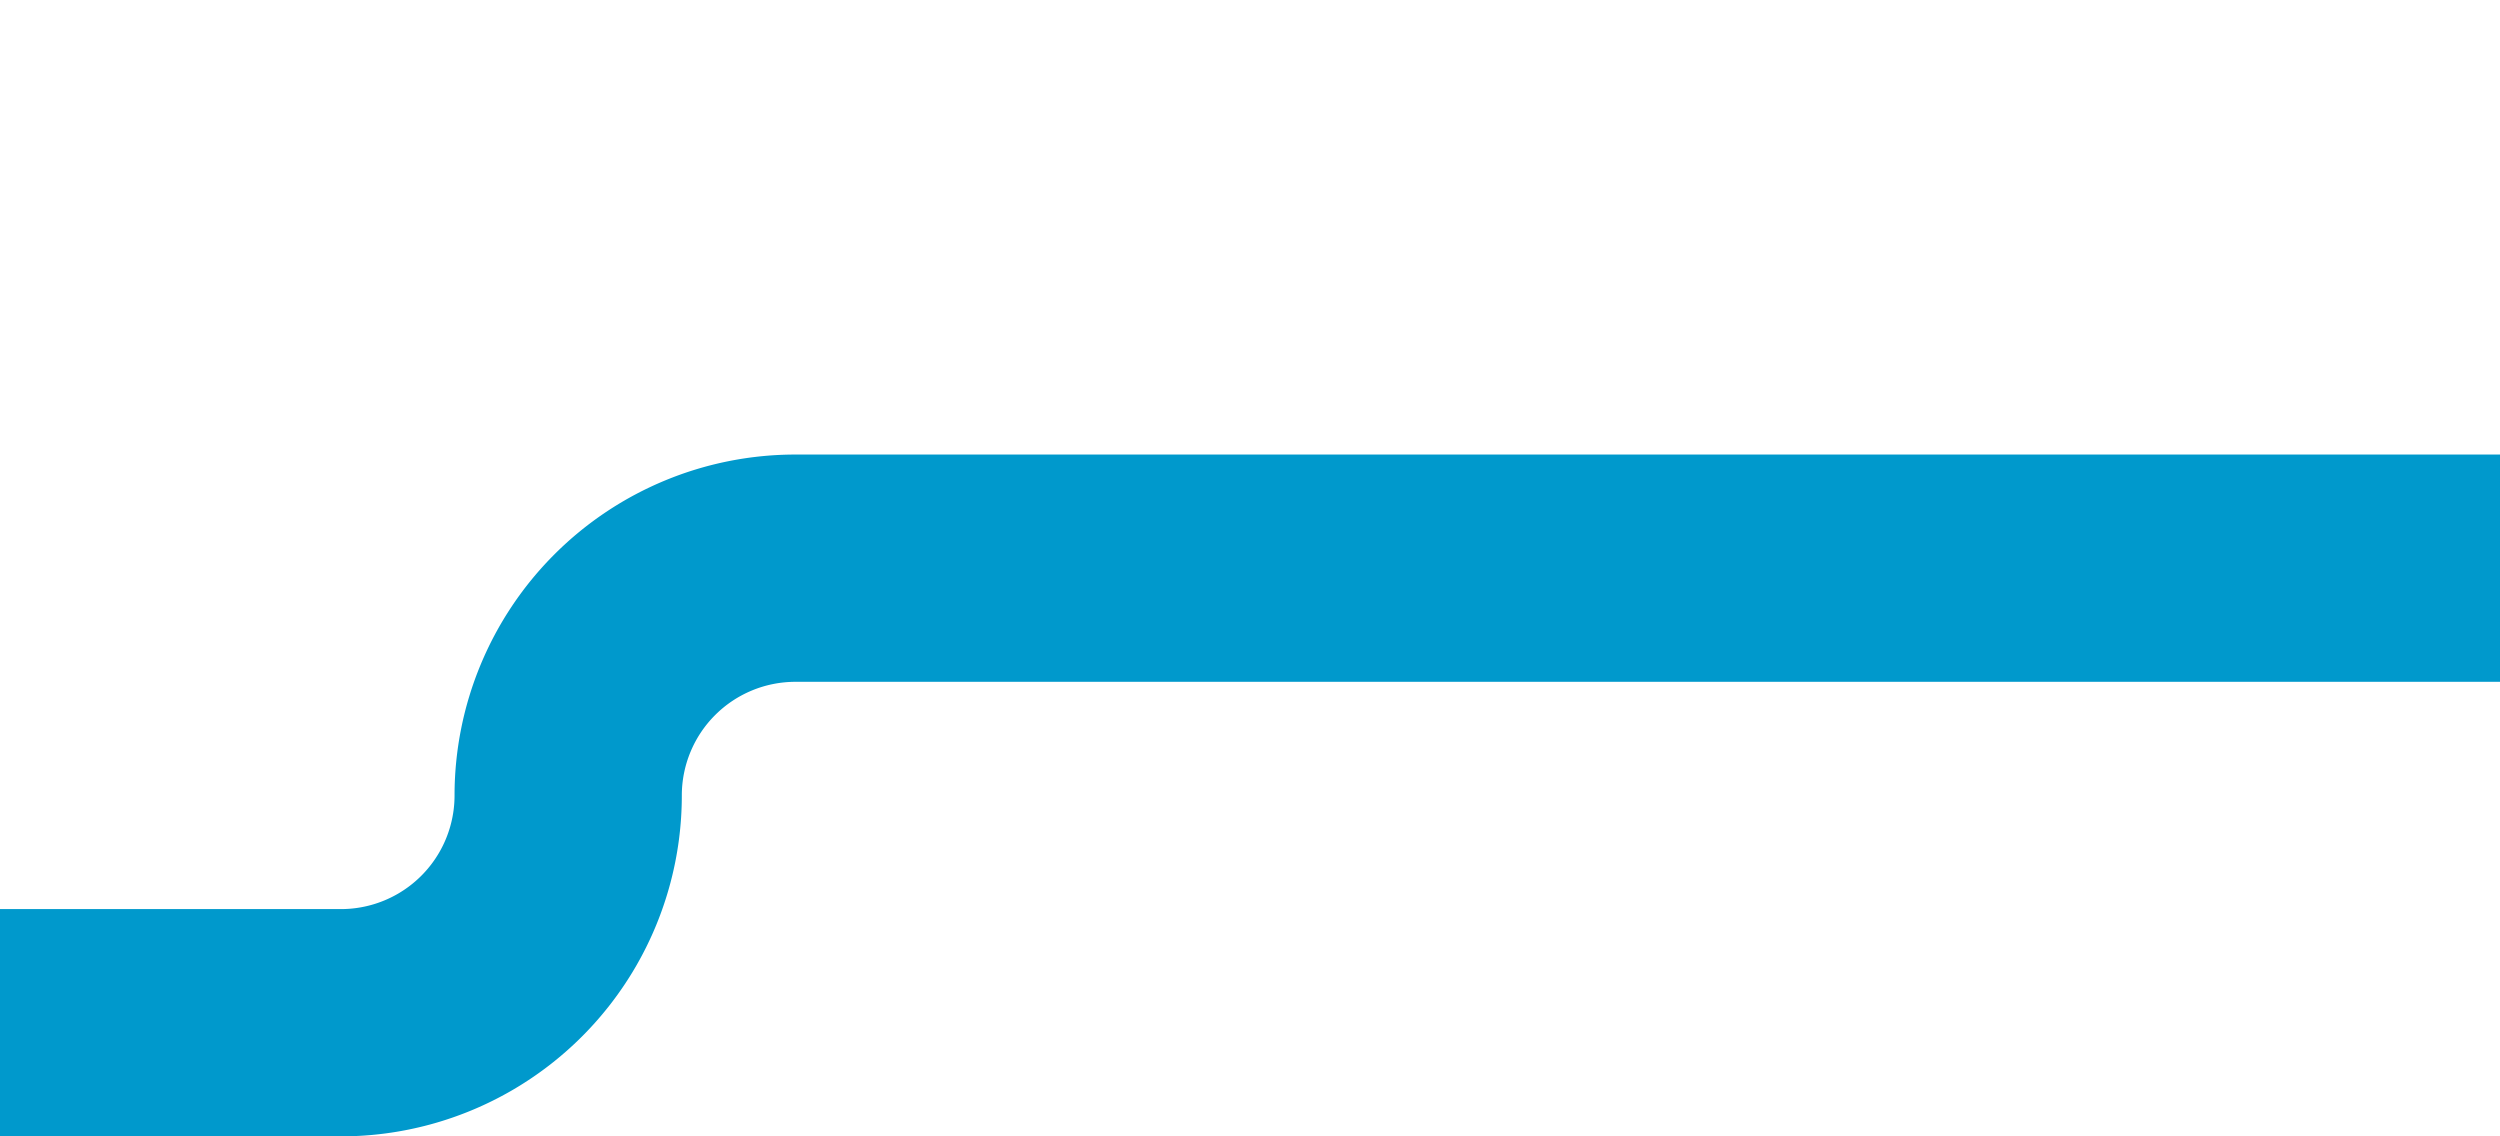 ﻿<?xml version="1.0" encoding="utf-8"?>
<svg version="1.1" xmlns:xlink="http://www.w3.org/1999/xlink" width="22px" height="10px" preserveAspectRatio="xMinYMid meet" viewBox="395 3195  22 8" xmlns="http://www.w3.org/2000/svg">
  <path d="M 376 3203  L 398 3203  A 2 2 0 0 0 400 3201 A 2 2 0 0 1 402 3199 L 417 3199  " stroke-width="2" stroke="#0099cc" fill="none" />
</svg>